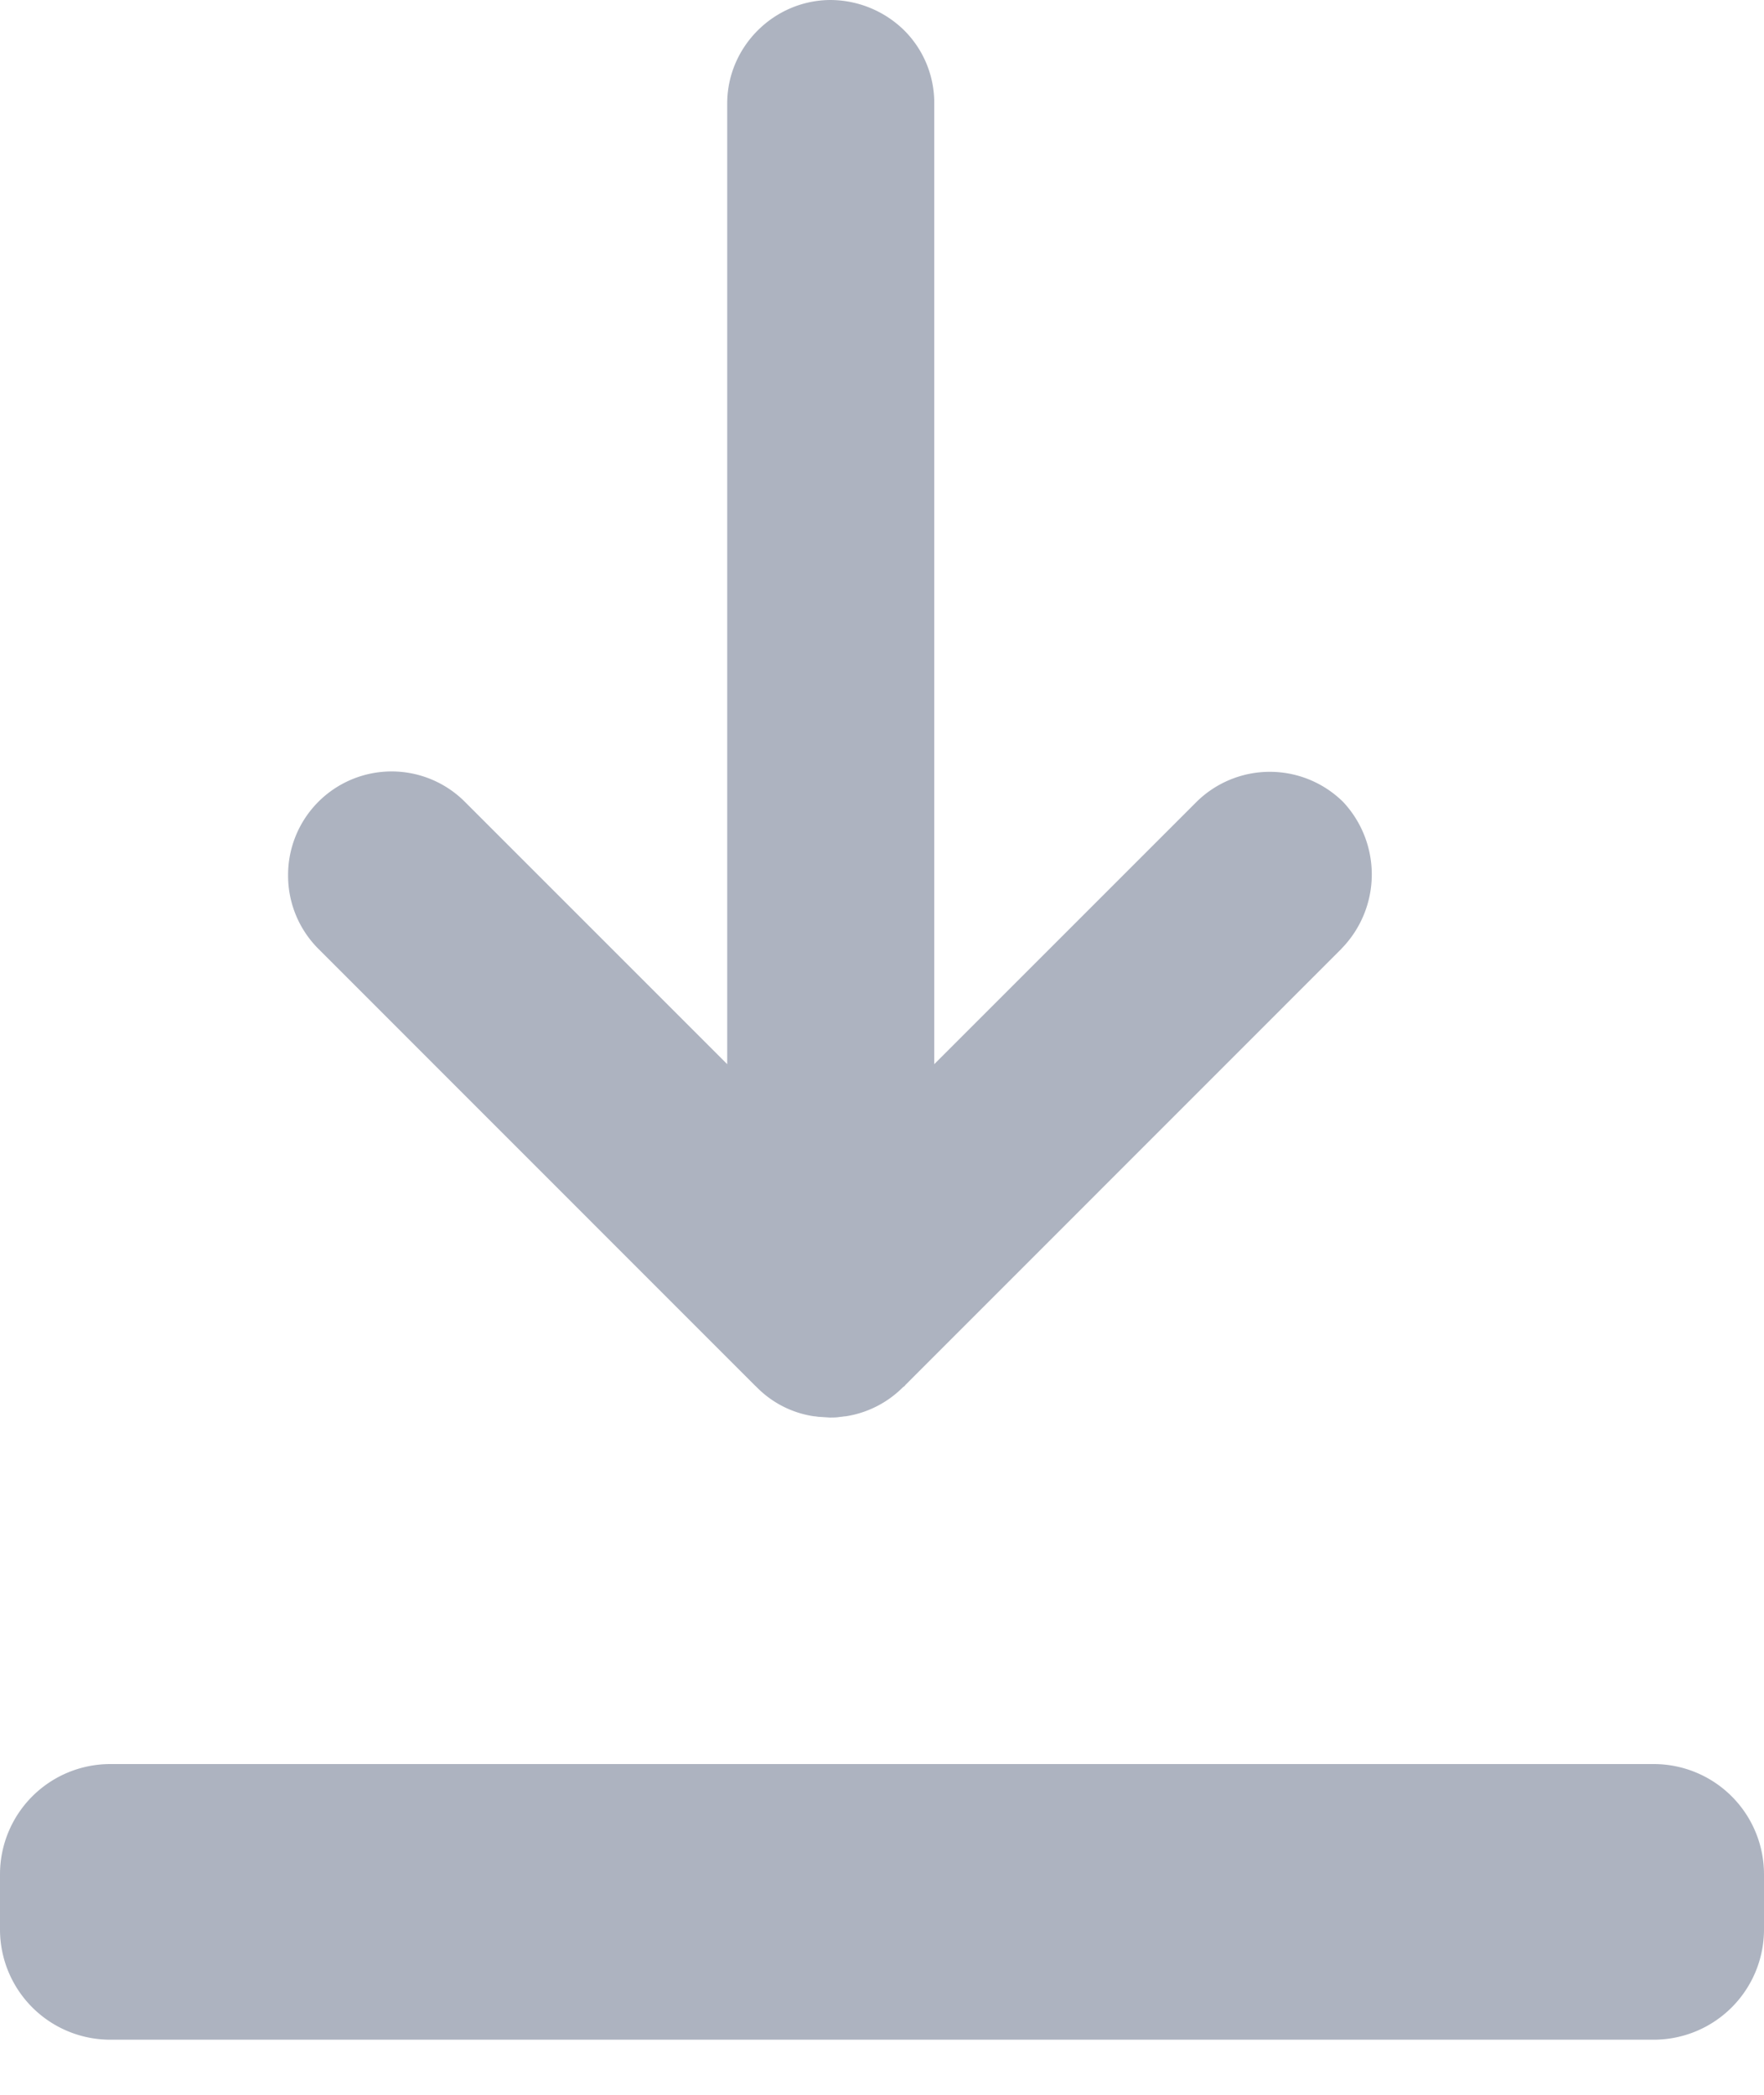<svg width='16' height='19' fill='none' xmlns='http://www.w3.org/2000/svg'><path fill-rule='evenodd' clip-rule='evenodd' d='M12.168 8.605l-3.956 3.957c-.006.01-.016.016-.022.02a.932.932 0 01-.52.264c-.016 0-.033.005-.049.005-.032.006-.064.006-.096.006l-.092-.006c-.016 0-.032-.005-.048-.005a.915.915 0 01-.52-.263l-.022-.021-3.956-3.957a.939.939 0 01-.274-.666.939.939 0 011.605-.665l2.378 2.378V.939c0-.515.424-.939.94-.939A.96.96 0 018.2.274a.928.928 0 01.274.665v8.713l2.378-2.378a.946.946 0 011.331 0 .962.962 0 01-.016 1.331zM1 16h14a1 1 0 011 1v.5a1 1 0 01-1 1H1a1 1 0 01-1-1V17a1 1 0 011-1z' fill='#adb3c0'/></svg>